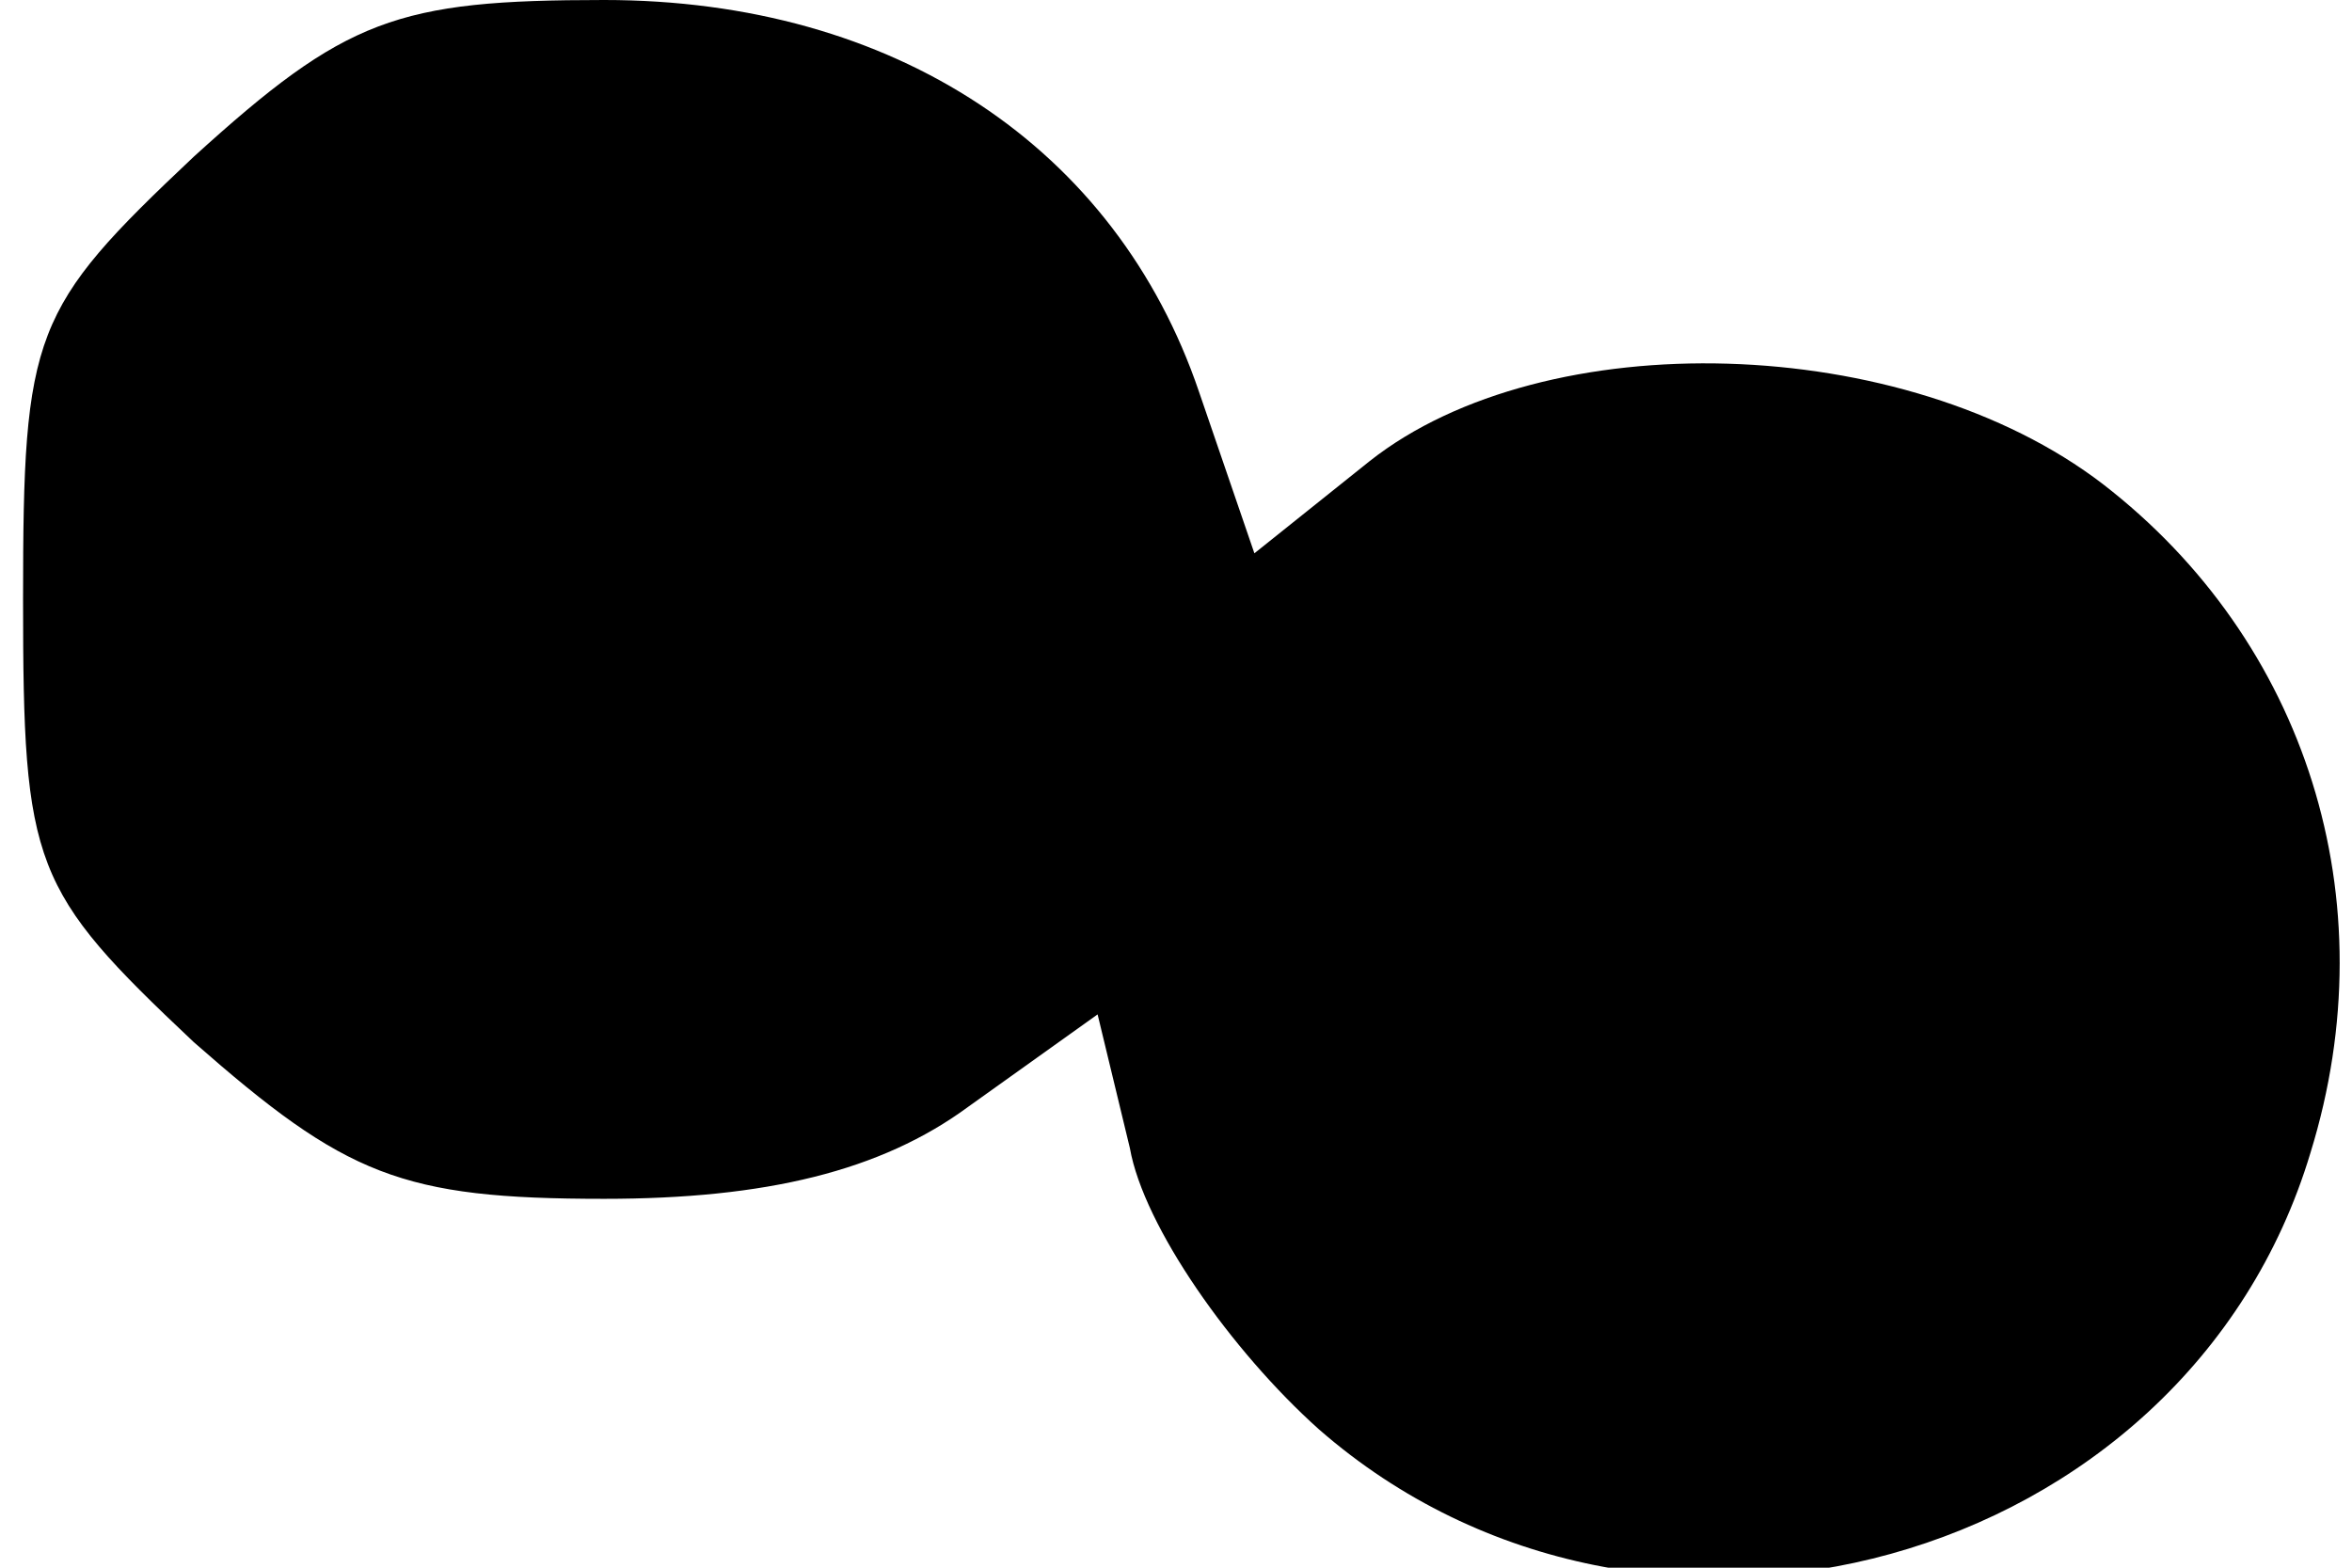 <?xml version="1.0" standalone="no"?>
<!DOCTYPE svg PUBLIC "-//W3C//DTD SVG 20010904//EN"
 "http://www.w3.org/TR/2001/REC-SVG-20010904/DTD/svg10.dtd">
<svg version="1.0" xmlns="http://www.w3.org/2000/svg"
 width="51pt" height="34pt" viewBox="0 0 51 34"
 preserveAspectRatio="xMidYMid meet">
<g transform="translate(0,34) scale(0.1,-0.1)"
fill="#000000" stroke="none">
<path fill="#000000" stroke="none" d="M42 306 c-35 -33 -37 -38 -37 -96 0
-58 2 -63 37 -96 33 -29 45 -34 89 -34 35 0 60 6 79 20 l28 20 7 -29 c3 -17
22 -44 41 -61 71 -62 188 -30 215 60 17 55 -1 111 -45 145 -43 33 -121 35
-159 5 l-25 -20 -12 35 c-18 53 -66 85 -129 85 -45 0 -56 -4 -89 -34z"/>
</g>
</svg>
